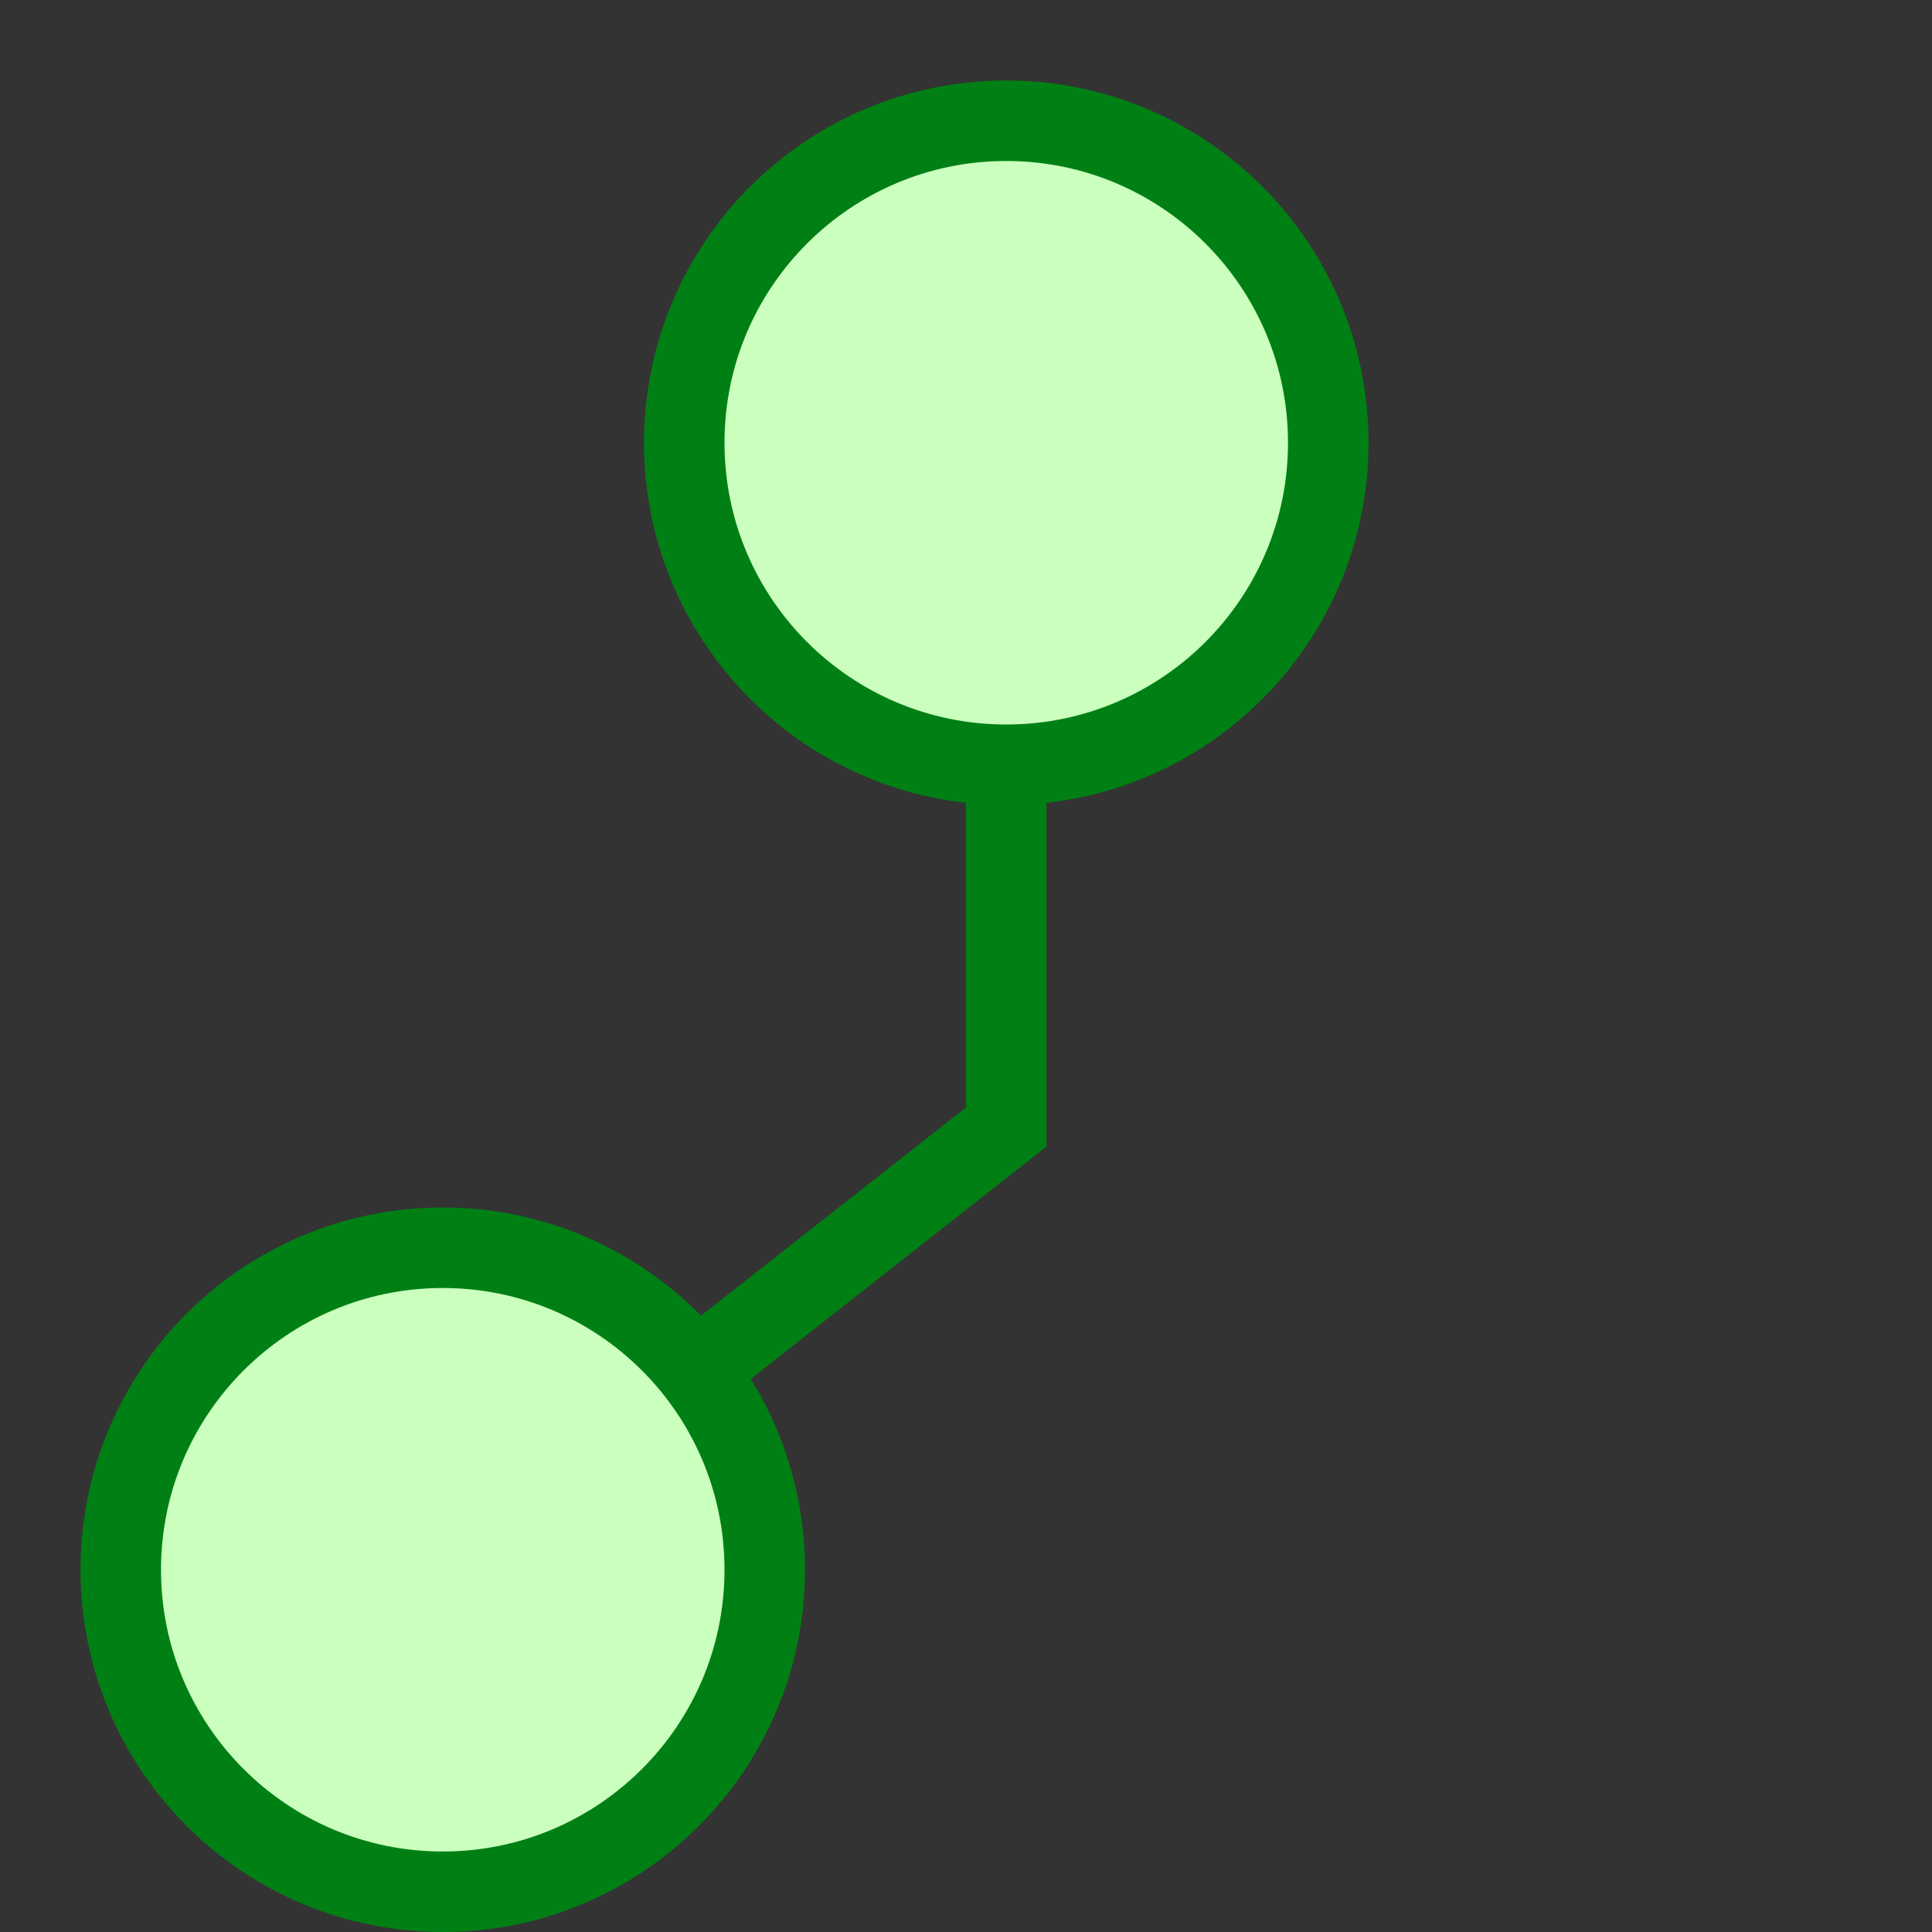 <svg width="24" height="24" viewBox="0 0 24 24" fill="none" xmlns="http://www.w3.org/2000/svg">
<rect x="0" y="0" width="24" height="24" fill="#333333" stroke="none"/>
<path d="M12.5 5.5V14L5.5 19.5" stroke="#008014"/>
<path d="M16.5 5.5C16.5 7.709 14.709 9.5 12.5 9.5C10.291 9.5 8.5 7.709 8.5 5.5C8.5 3.291 10.291 1.5 12.5 1.5C14.709 1.5 16.5 3.291 16.5 5.5Z" fill="#CBFFBE" stroke="#008014"/>
<path d="M9.5 19.5C9.5 21.709 7.709 23.5 5.5 23.5C3.291 23.5 1.5 21.709 1.5 19.5C1.5 17.291 3.291 15.5 5.5 15.5C7.709 15.5 9.5 17.291 9.5 19.5Z" fill="#CBFFBE" stroke="#008014"/>
</svg>

